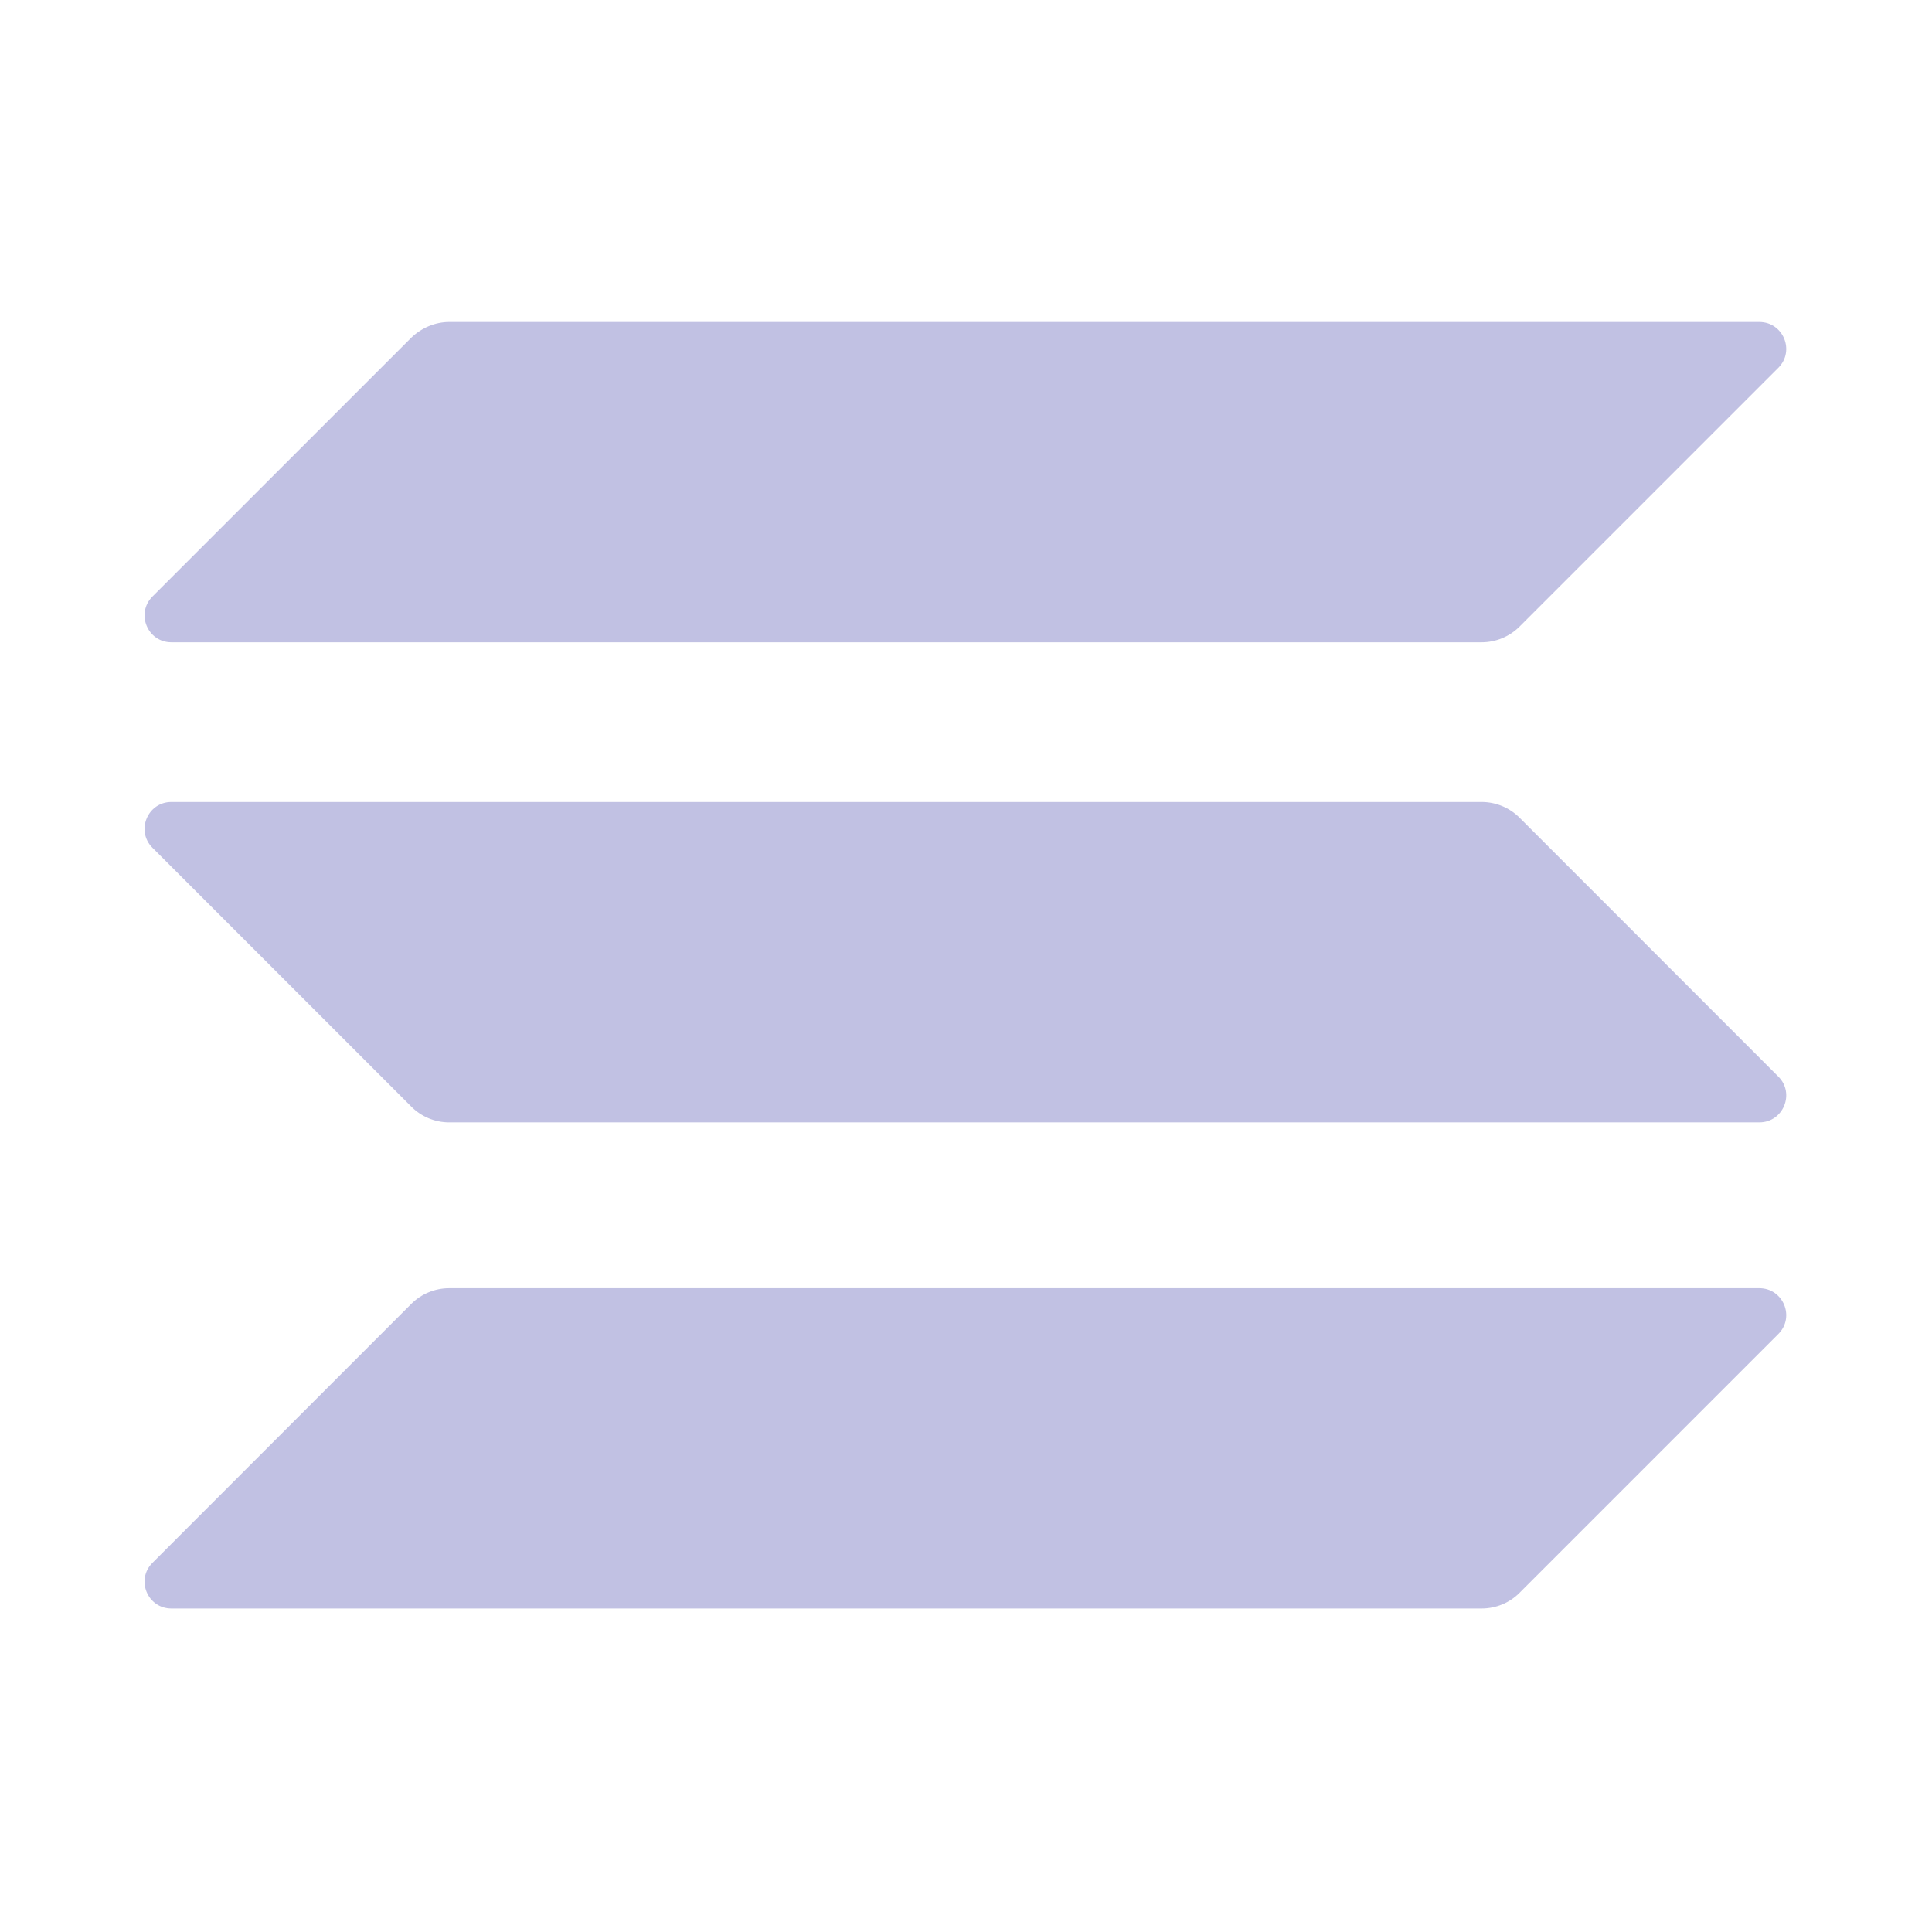 <svg width="18" height="18" viewBox="0 0 18 18" fill="none" xmlns="http://www.w3.org/2000/svg">
<path fill-rule="evenodd" clip-rule="evenodd" d="M3.832 3.146C3.928 3.054 4.055 3 4.185 3H16.391C16.614 3 16.726 3.269 16.568 3.427L14.157 5.838C14.065 5.93 13.938 5.984 13.803 5.984H1.597C1.374 5.984 1.263 5.715 1.421 5.557L3.832 3.146ZM3.832 12.148C3.924 12.056 4.051 12.002 4.185 12.002H16.391C16.614 12.002 16.726 12.271 16.568 12.429L14.157 14.84C14.065 14.933 13.938 14.986 13.803 14.986H1.597C1.374 14.986 1.263 14.717 1.421 14.56L3.832 12.148ZM13.803 7.472C13.938 7.472 14.065 7.526 14.157 7.618L16.568 10.03C16.726 10.187 16.614 10.457 16.391 10.457H4.185C4.051 10.457 3.924 10.403 3.832 10.31L1.421 7.899C1.263 7.742 1.374 7.472 1.597 7.472H13.803Z" fill="#C1C1E3"/>
</svg>
